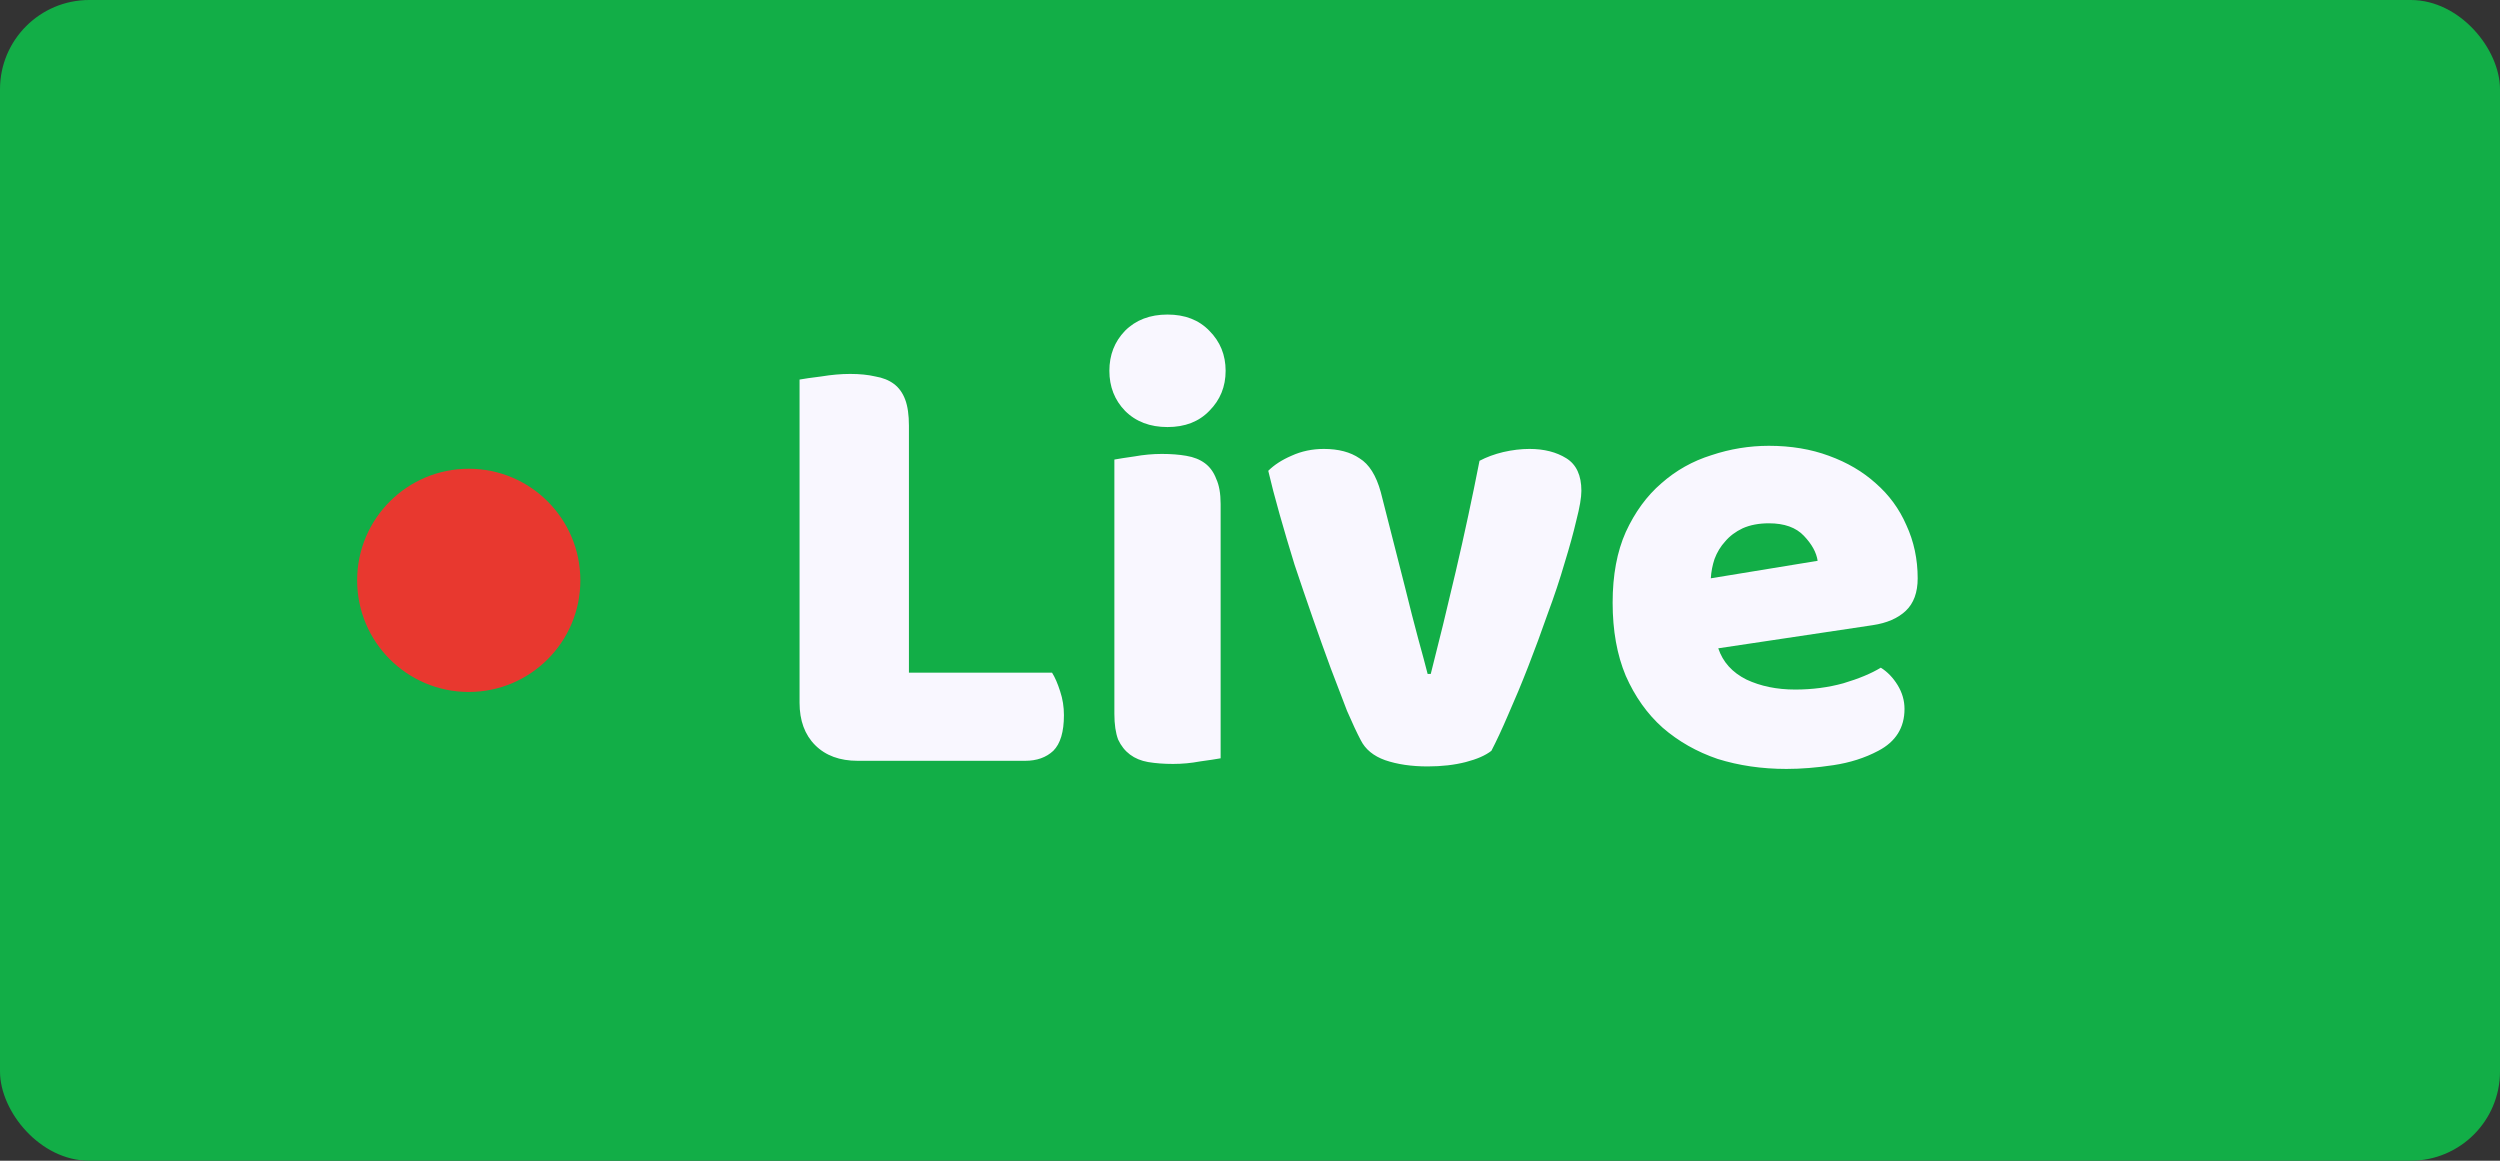 <svg width="56" height="26" viewBox="0 0 56 26" fill="none" xmlns="http://www.w3.org/2000/svg">
<rect x="0" y="0" width="56" height="26" fill="#333333" stroke="none"/>
<rect width="56" height="26" rx="2" fill="#12AE47"/>
<circle cx="10.5" cy="13" r="2.5" fill="#E8382F"/>
<path d="M19.212 17.042C18.811 17.042 18.493 16.925 18.26 16.692C18.027 16.459 17.91 16.141 17.91 15.74V8.502C18.013 8.483 18.176 8.46 18.4 8.432C18.624 8.395 18.839 8.376 19.044 8.376C19.259 8.376 19.445 8.395 19.604 8.432C19.772 8.46 19.912 8.516 20.024 8.6C20.136 8.684 20.22 8.801 20.276 8.95C20.332 9.099 20.36 9.295 20.36 9.538V15.068H23.566C23.631 15.171 23.692 15.311 23.748 15.488C23.804 15.656 23.832 15.833 23.832 16.02C23.832 16.393 23.753 16.659 23.594 16.818C23.435 16.967 23.225 17.042 22.964 17.042H19.212ZM24.85 8.306C24.85 7.951 24.966 7.653 25.2 7.41C25.442 7.167 25.76 7.046 26.152 7.046C26.544 7.046 26.856 7.167 27.09 7.41C27.332 7.653 27.454 7.951 27.454 8.306C27.454 8.661 27.332 8.959 27.09 9.202C26.856 9.445 26.544 9.566 26.152 9.566C25.76 9.566 25.442 9.445 25.2 9.202C24.966 8.959 24.85 8.661 24.85 8.306ZM27.342 16.986C27.239 17.005 27.085 17.028 26.88 17.056C26.684 17.093 26.483 17.112 26.278 17.112C26.072 17.112 25.886 17.098 25.718 17.07C25.559 17.042 25.424 16.986 25.312 16.902C25.2 16.818 25.111 16.706 25.046 16.566C24.99 16.417 24.962 16.225 24.962 15.992V10.294C25.064 10.275 25.214 10.252 25.41 10.224C25.615 10.187 25.82 10.168 26.026 10.168C26.231 10.168 26.413 10.182 26.572 10.21C26.74 10.238 26.88 10.294 26.992 10.378C27.104 10.462 27.188 10.579 27.244 10.728C27.309 10.868 27.342 11.055 27.342 11.288V16.986ZM33.407 16.818C33.276 16.921 33.085 17.005 32.833 17.07C32.581 17.135 32.296 17.168 31.979 17.168C31.615 17.168 31.298 17.121 31.027 17.028C30.766 16.935 30.584 16.785 30.481 16.58C30.397 16.421 30.294 16.202 30.173 15.922C30.061 15.633 29.94 15.315 29.809 14.97C29.678 14.615 29.543 14.237 29.403 13.836C29.263 13.435 29.128 13.038 28.997 12.646C28.876 12.254 28.764 11.876 28.661 11.512C28.558 11.148 28.474 10.826 28.409 10.546C28.54 10.415 28.712 10.303 28.927 10.21C29.151 10.107 29.394 10.056 29.655 10.056C29.982 10.056 30.248 10.126 30.453 10.266C30.668 10.397 30.826 10.649 30.929 11.022L31.475 13.164C31.578 13.584 31.676 13.967 31.769 14.312C31.862 14.648 31.932 14.909 31.979 15.096H32.049C32.226 14.405 32.413 13.64 32.609 12.8C32.805 11.96 32.982 11.134 33.141 10.322C33.3 10.238 33.477 10.173 33.673 10.126C33.878 10.079 34.074 10.056 34.261 10.056C34.588 10.056 34.863 10.126 35.087 10.266C35.311 10.406 35.423 10.649 35.423 10.994C35.423 11.143 35.386 11.363 35.311 11.652C35.246 11.932 35.157 12.254 35.045 12.618C34.942 12.973 34.816 13.351 34.667 13.752C34.527 14.153 34.382 14.545 34.233 14.928C34.084 15.311 33.934 15.67 33.785 16.006C33.645 16.333 33.519 16.603 33.407 16.818ZM40.016 17.224C39.465 17.224 38.952 17.149 38.475 17C38.009 16.841 37.598 16.608 37.243 16.3C36.898 15.992 36.623 15.605 36.417 15.138C36.221 14.671 36.123 14.125 36.123 13.5C36.123 12.884 36.221 12.357 36.417 11.918C36.623 11.47 36.889 11.106 37.215 10.826C37.542 10.537 37.916 10.327 38.336 10.196C38.755 10.056 39.185 9.986 39.623 9.986C40.118 9.986 40.566 10.061 40.968 10.21C41.378 10.359 41.728 10.565 42.017 10.826C42.316 11.087 42.545 11.4 42.703 11.764C42.871 12.128 42.956 12.525 42.956 12.954C42.956 13.271 42.867 13.514 42.69 13.682C42.512 13.85 42.265 13.957 41.947 14.004L38.489 14.522C38.592 14.83 38.802 15.063 39.12 15.222C39.437 15.371 39.801 15.446 40.212 15.446C40.594 15.446 40.953 15.399 41.289 15.306C41.635 15.203 41.915 15.087 42.13 14.956C42.279 15.049 42.405 15.18 42.508 15.348C42.61 15.516 42.661 15.693 42.661 15.88C42.661 16.3 42.465 16.613 42.074 16.818C41.775 16.977 41.439 17.084 41.066 17.14C40.692 17.196 40.342 17.224 40.016 17.224ZM39.623 11.722C39.4 11.722 39.203 11.759 39.035 11.834C38.877 11.909 38.746 12.007 38.644 12.128C38.541 12.24 38.462 12.371 38.406 12.52C38.359 12.66 38.331 12.805 38.322 12.954L40.715 12.562C40.688 12.375 40.585 12.189 40.407 12.002C40.23 11.815 39.969 11.722 39.623 11.722Z" fill="#F9F7FF"/>
</svg>

